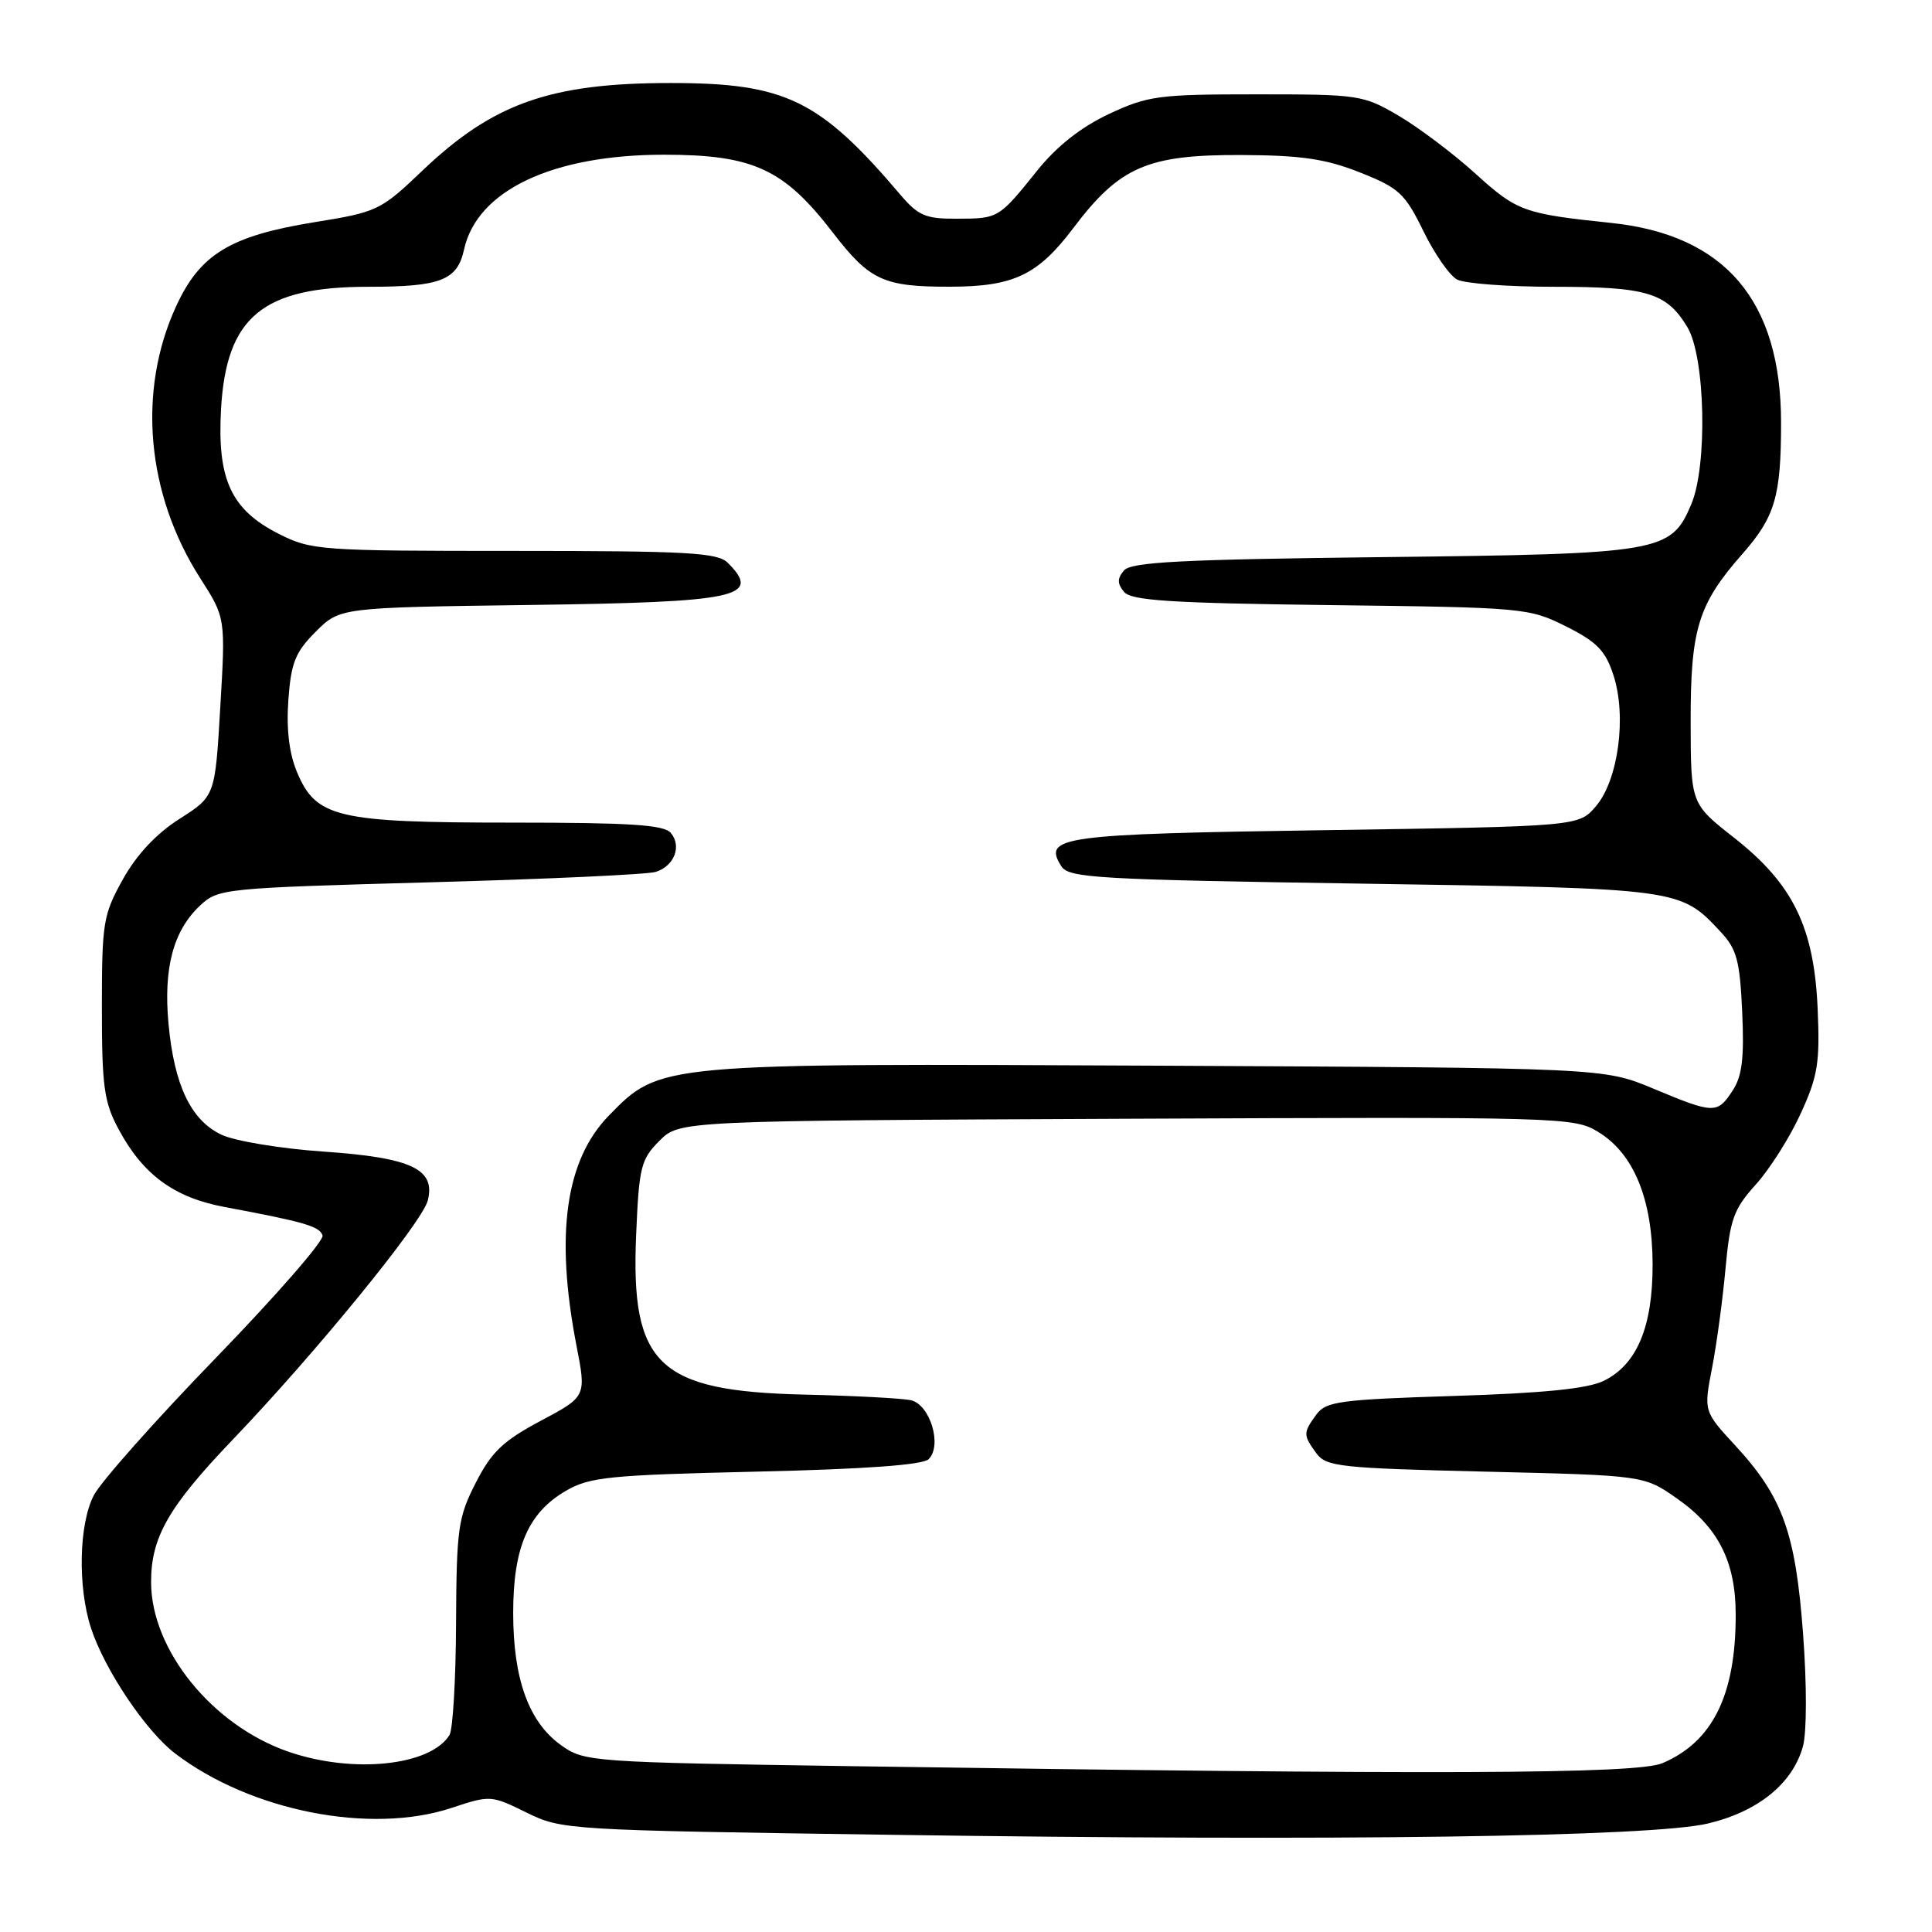 <?xml version="1.0" encoding="UTF-8" standalone="no"?>
<!DOCTYPE svg PUBLIC "-//W3C//DTD SVG 1.1//EN" "http://www.w3.org/Graphics/SVG/1.1/DTD/svg11.dtd" >
<svg xmlns="http://www.w3.org/2000/svg" xmlns:xlink="http://www.w3.org/1999/xlink" version="1.1" viewBox="0 0 256 256">
 <g >
 <path fill="currentColor"
d=" M 226.33 241.62 C 232.98 240.03 237.54 236.32 238.90 231.40 C 239.41 229.54 239.42 223.27 238.92 216.54 C 237.92 203.09 236.22 198.37 229.96 191.57 C 225.74 187.00 225.74 187.00 226.86 181.25 C 227.47 178.09 228.27 172.16 228.64 168.08 C 229.24 161.54 229.72 160.21 232.65 156.96 C 234.49 154.93 237.16 150.71 238.59 147.58 C 240.87 142.61 241.16 140.84 240.85 133.69 C 240.38 122.86 237.59 117.14 229.77 111.00 C 224.04 106.50 224.04 106.50 224.02 95.72 C 224.00 83.35 225.00 80.08 230.85 73.43 C 235.20 68.49 236.00 65.79 236.00 56.00 C 236.00 39.84 228.58 31.12 213.50 29.54 C 201.92 28.33 201.03 28.01 195.55 23.05 C 192.61 20.38 188.02 16.92 185.35 15.35 C 180.64 12.58 180.09 12.50 166.50 12.50 C 153.49 12.50 152.10 12.69 146.93 15.11 C 143.23 16.85 140.04 19.36 137.43 22.61 C 132.33 28.96 132.31 28.97 126.76 28.98 C 122.63 29.00 121.66 28.58 119.26 25.75 C 108.60 13.21 104.06 11.00 88.87 11.00 C 72.91 11.00 65.33 13.68 55.93 22.65 C 50.43 27.89 50.01 28.10 41.62 29.45 C 30.48 31.26 26.49 33.69 23.32 40.62 C 18.18 51.83 19.40 65.46 26.52 76.60 C 29.89 81.86 29.89 81.86 29.19 93.68 C 28.50 105.50 28.50 105.50 23.79 108.50 C 20.71 110.46 18.11 113.24 16.29 116.50 C 13.67 121.20 13.50 122.23 13.50 133.50 C 13.50 143.96 13.78 146.03 15.71 149.62 C 18.93 155.64 23.06 158.68 29.74 159.93 C 40.38 161.92 42.35 162.49 42.74 163.71 C 42.96 164.38 36.61 171.66 28.63 179.90 C 20.64 188.14 13.35 196.35 12.43 198.14 C 10.45 201.96 10.28 210.27 12.06 215.74 C 13.86 221.24 19.32 229.38 23.20 232.34 C 33.23 239.99 49.12 243.11 59.86 239.55 C 64.95 237.86 65.09 237.87 69.76 240.17 C 74.44 242.47 75.06 242.51 118.00 243.12 C 177.28 243.98 218.89 243.40 226.33 241.62 Z  M 113.00 234.03 C 78.27 233.51 77.43 233.45 74.36 231.26 C 70.07 228.20 68.00 222.49 68.00 213.73 C 68.00 205.03 69.98 200.45 75.00 197.53 C 78.14 195.71 80.73 195.45 100.20 195.00 C 114.62 194.67 122.29 194.11 123.05 193.35 C 124.89 191.51 123.23 186.08 120.67 185.53 C 119.48 185.28 113.10 184.94 106.50 184.79 C 87.20 184.33 83.56 180.86 84.29 163.67 C 84.67 154.63 84.92 153.63 87.37 151.17 C 90.04 148.50 90.04 148.50 149.27 148.24 C 207.27 147.99 208.57 148.02 211.81 150.01 C 216.49 152.89 218.95 158.88 218.98 167.50 C 219.00 175.81 216.91 180.81 212.50 182.97 C 210.38 184.01 204.54 184.60 192.67 184.97 C 177.51 185.45 175.70 185.69 174.42 187.44 C 172.66 189.85 172.66 190.15 174.42 192.56 C 175.72 194.34 177.52 194.54 196.83 195.00 C 217.83 195.50 217.83 195.50 222.17 198.53 C 227.69 202.38 230.00 206.95 229.99 214.00 C 229.99 224.62 226.93 230.80 220.28 233.63 C 216.87 235.08 190.17 235.18 113.00 234.03 Z  M 38.22 232.11 C 28.17 228.64 20.07 218.68 20.02 209.72 C 19.99 203.73 22.29 199.70 30.80 190.80 C 41.83 179.28 55.94 161.98 56.68 159.08 C 57.75 154.91 54.52 153.39 42.84 152.59 C 37.18 152.20 31.11 151.19 29.35 150.36 C 25.30 148.44 23.09 143.82 22.33 135.68 C 21.64 128.28 22.96 123.32 26.51 119.99 C 28.91 117.74 29.62 117.67 56.97 116.91 C 72.37 116.49 85.84 115.87 86.89 115.53 C 89.35 114.75 90.36 112.14 88.89 110.37 C 88.00 109.29 83.51 109.00 67.85 109.00 C 44.67 109.00 41.88 108.34 39.36 102.32 C 38.31 99.82 37.93 96.62 38.21 92.73 C 38.57 87.80 39.13 86.41 41.84 83.70 C 45.04 80.50 45.04 80.50 70.27 80.16 C 97.84 79.79 100.98 79.12 96.43 74.57 C 95.08 73.22 91.10 73.00 68.14 73.00 C 42.42 73.00 41.26 72.92 36.96 70.75 C 30.62 67.55 28.76 63.54 29.29 54.18 C 29.99 41.99 34.79 38.00 48.80 38.00 C 58.41 38.00 60.59 37.15 61.49 33.06 C 63.21 25.23 73.20 20.50 88.00 20.50 C 99.82 20.51 103.86 22.37 110.38 30.85 C 115.24 37.16 117.08 38.01 125.88 37.99 C 134.31 37.98 137.51 36.46 142.22 30.22 C 148.36 22.08 152.04 20.49 164.50 20.54 C 172.46 20.58 175.66 21.05 180.20 22.85 C 185.37 24.90 186.16 25.62 188.59 30.59 C 190.06 33.61 192.08 36.51 193.07 37.04 C 194.06 37.57 199.83 38.00 205.89 38.00 C 218.24 38.00 220.83 38.78 223.58 43.34 C 225.96 47.26 226.28 61.65 224.11 66.80 C 221.41 73.19 220.20 73.40 183.29 73.82 C 156.39 74.13 149.86 74.47 148.92 75.60 C 148.03 76.66 148.04 77.34 148.94 78.43 C 149.90 79.58 155.14 79.92 176.31 80.18 C 201.93 80.49 202.61 80.55 207.50 83.00 C 211.60 85.05 212.73 86.21 213.79 89.47 C 215.57 94.91 214.43 103.38 211.46 106.84 C 209.18 109.50 209.18 109.50 175.64 110.00 C 140.44 110.52 138.15 110.84 140.63 114.78 C 141.62 116.34 145.28 116.55 180.61 117.09 C 222.74 117.73 222.61 117.71 228.00 123.48 C 230.14 125.77 230.54 127.29 230.85 134.09 C 231.13 140.20 230.84 142.60 229.58 144.51 C 227.55 147.62 227.12 147.61 219.08 144.25 C 212.50 141.50 212.50 141.50 153.64 141.21 C 87.13 140.89 87.48 140.85 80.67 147.83 C 74.93 153.71 73.54 163.58 76.38 178.27 C 77.70 185.05 77.70 185.05 71.64 188.27 C 66.65 190.93 65.13 192.38 63.04 196.48 C 60.70 201.05 60.49 202.54 60.43 215.02 C 60.40 222.49 60.01 229.18 59.56 229.90 C 57.03 233.99 46.75 235.06 38.22 232.11 Z "/>
</g>
</svg>